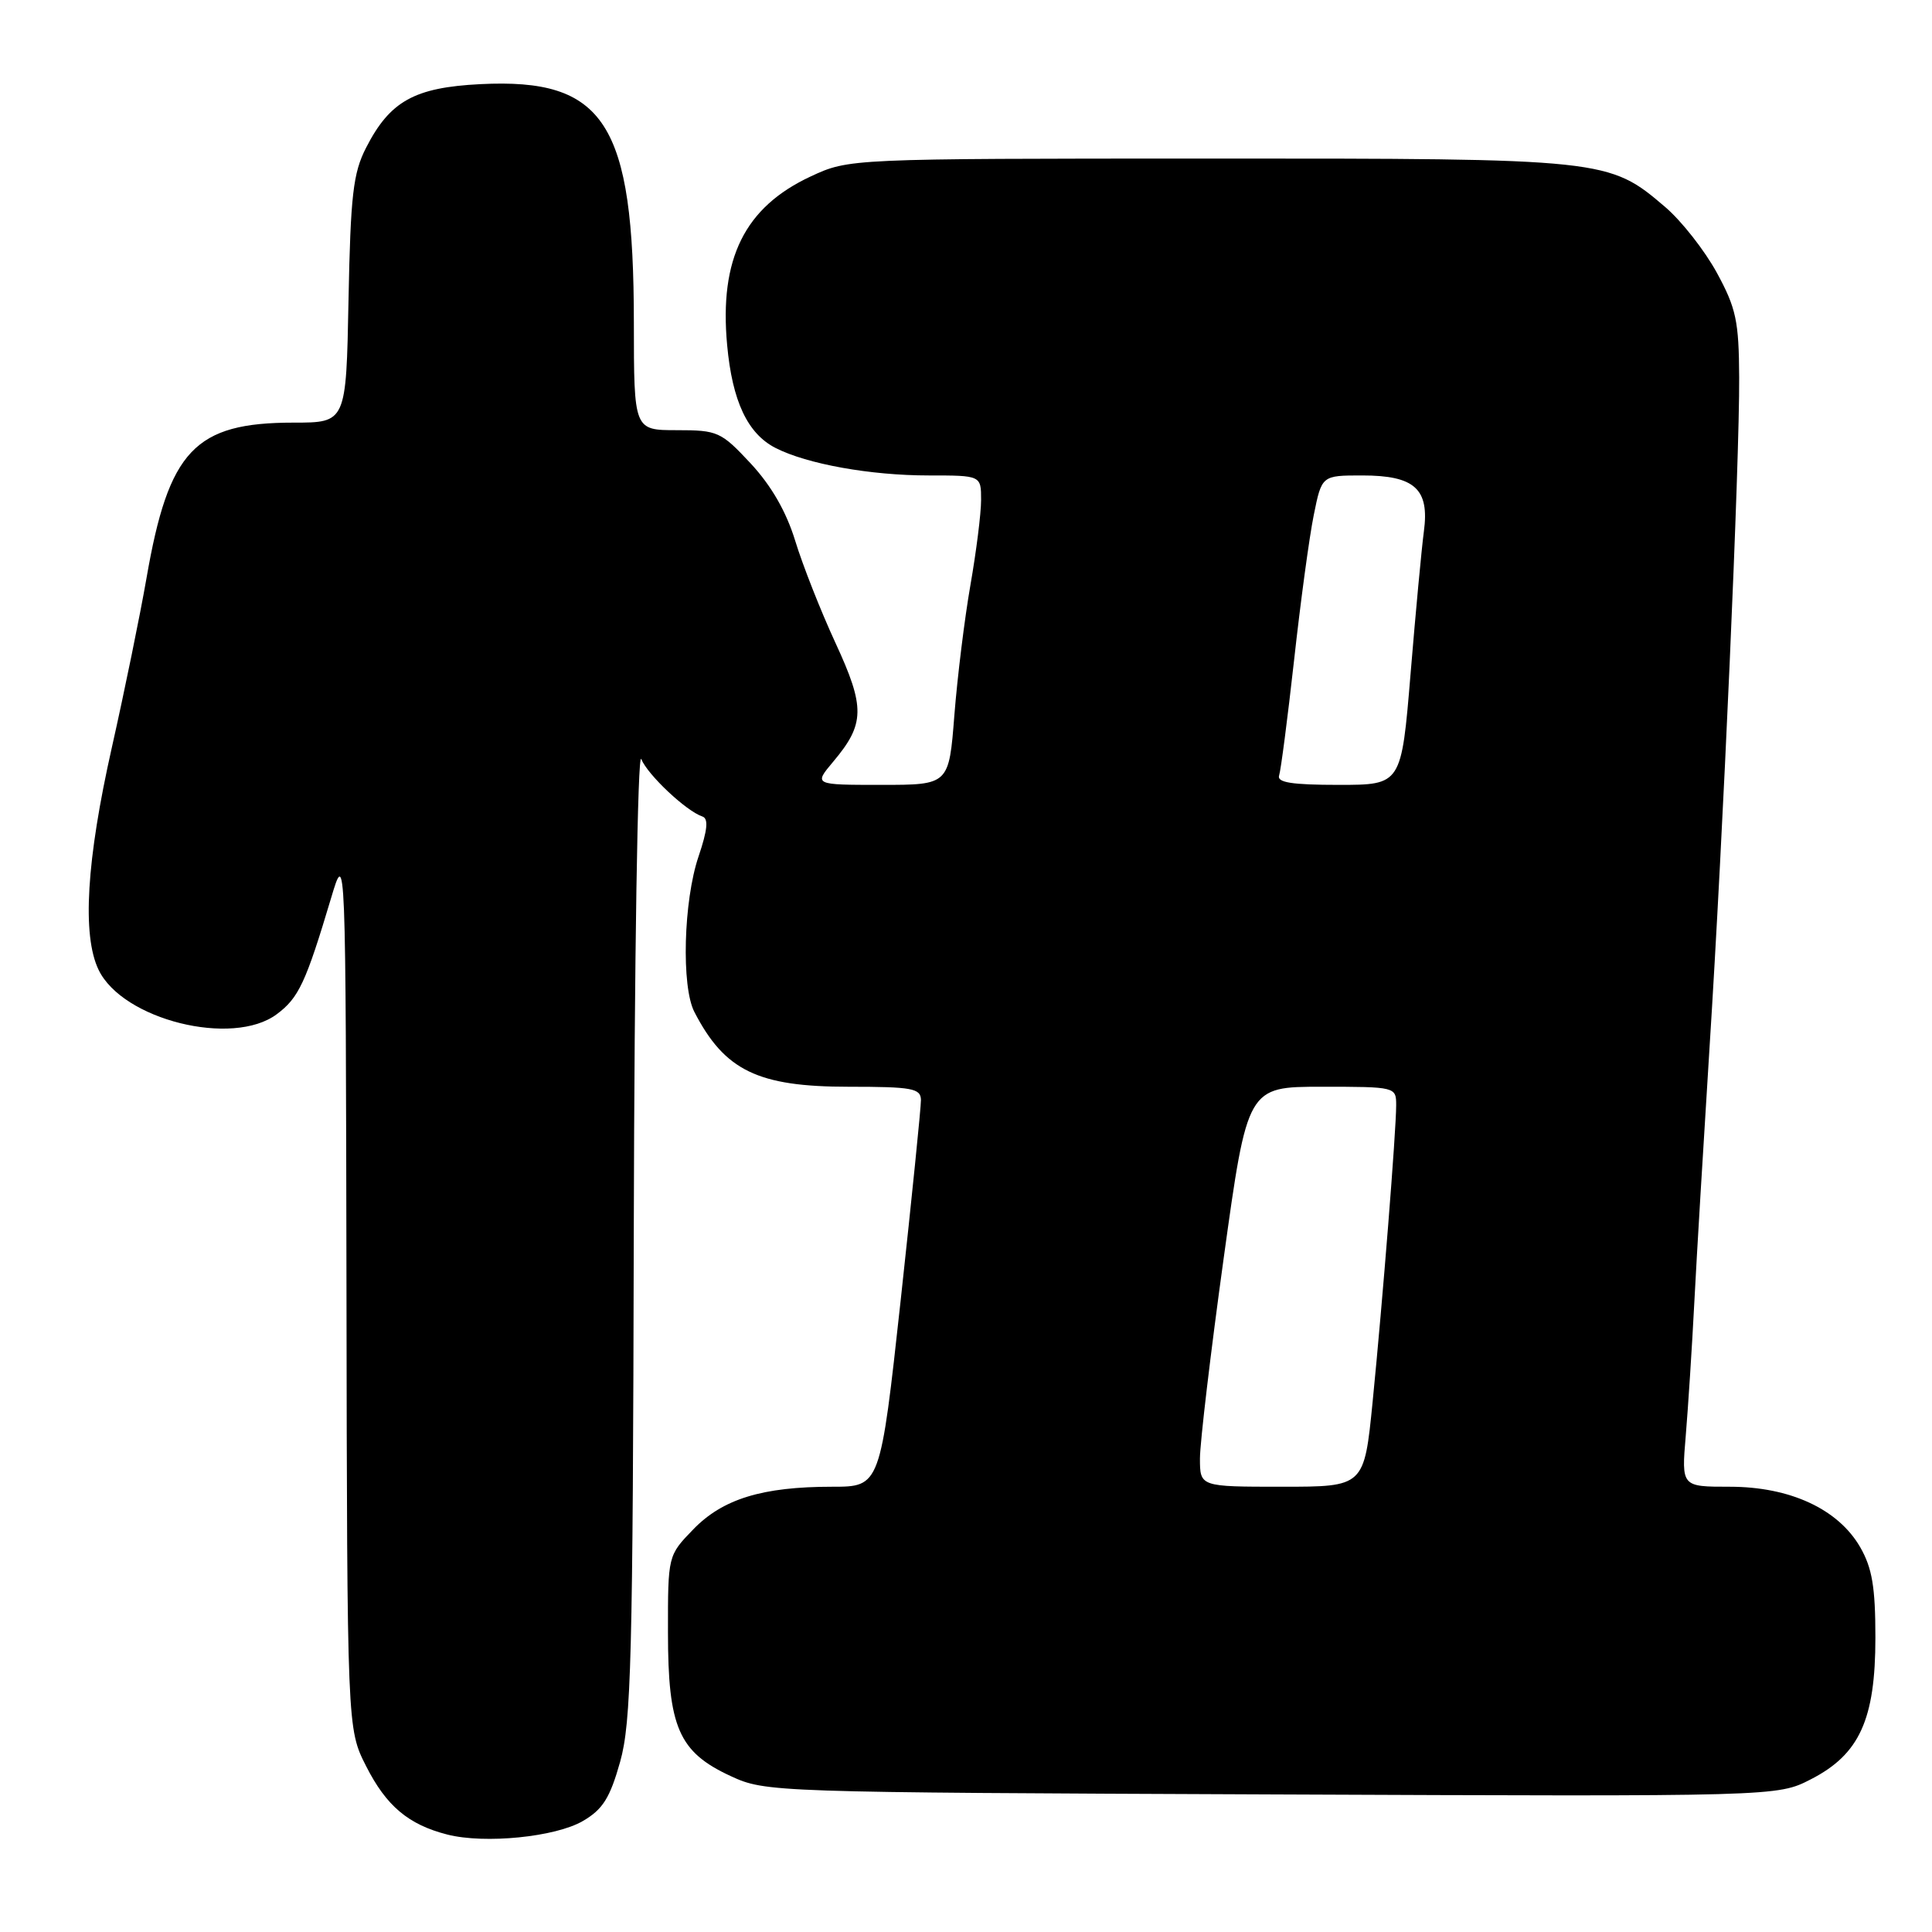 <?xml version="1.0" encoding="UTF-8" standalone="no"?>
<!DOCTYPE svg PUBLIC "-//W3C//DTD SVG 1.1//EN" "http://www.w3.org/Graphics/SVG/1.1/DTD/svg11.dtd" >
<svg xmlns="http://www.w3.org/2000/svg" xmlns:xlink="http://www.w3.org/1999/xlink" version="1.1" viewBox="0 0 256 256">
 <g >
 <path fill="currentColor"
d=" M 77.24 241.29 C 79.87 239.76 80.82 238.25 82.17 233.45 C 83.64 228.20 83.86 219.92 83.98 163.00 C 84.06 126.92 84.50 99.42 84.97 100.58 C 85.82 102.67 90.93 107.48 93.07 108.19 C 93.90 108.47 93.75 109.97 92.56 113.49 C 90.57 119.35 90.26 130.72 92.01 134.09 C 96.02 141.87 100.43 144.00 112.45 144.00 C 120.87 144.00 122.00 144.21 122.03 145.75 C 122.04 146.71 120.83 158.64 119.35 172.25 C 116.64 197.00 116.64 197.00 110.26 197.00 C 101.02 197.00 95.77 198.61 91.86 202.65 C 88.50 206.12 88.50 206.12 88.51 216.31 C 88.51 228.89 89.94 232.16 96.82 235.34 C 101.45 237.48 102.22 237.50 168.50 237.77 C 235.50 238.05 235.50 238.05 239.94 235.77 C 246.39 232.47 248.50 227.85 248.50 217.00 C 248.50 210.29 248.07 207.76 246.48 205.00 C 243.56 199.95 237.18 197.00 229.19 197.00 C 222.80 197.00 222.80 197.00 223.37 190.25 C 223.68 186.54 224.20 178.55 224.51 172.50 C 224.82 166.45 225.73 151.38 226.51 139.00 C 228.33 110.52 230.51 61.12 230.45 50.00 C 230.41 42.54 230.05 40.84 227.49 36.14 C 225.88 33.19 222.81 29.28 220.67 27.45 C 213.18 21.04 212.78 21.00 160.07 21.01 C 112.50 21.02 112.50 21.02 107.42 23.38 C 98.67 27.46 95.29 34.27 96.35 45.72 C 97.03 53.16 99.06 57.47 102.77 59.36 C 106.94 61.49 115.34 63.00 123.05 63.00 C 130.00 63.00 130.00 63.00 130.00 66.25 C 130.00 68.04 129.36 73.10 128.59 77.50 C 127.82 81.90 126.86 89.66 126.46 94.75 C 125.74 104.00 125.74 104.00 116.78 104.00 C 107.82 104.00 107.82 104.00 110.41 100.92 C 114.61 95.93 114.66 93.74 110.70 85.18 C 108.75 80.96 106.35 74.87 105.37 71.66 C 104.18 67.78 102.20 64.35 99.47 61.41 C 95.54 57.20 95.11 57.00 89.68 57.00 C 84.00 57.00 84.00 57.00 83.99 42.75 C 83.98 16.28 80.14 10.32 63.64 11.15 C 54.91 11.59 51.66 13.40 48.50 19.59 C 46.79 22.93 46.45 25.87 46.18 39.75 C 45.87 56.00 45.87 56.00 38.90 56.00 C 25.80 56.00 22.35 59.65 19.41 76.62 C 18.56 81.51 16.50 91.58 14.83 99.00 C 11.45 114.01 10.86 123.92 13.06 128.50 C 16.24 135.13 30.82 138.76 36.67 134.39 C 39.58 132.23 40.52 130.21 43.87 119.00 C 45.81 112.50 45.81 112.50 45.91 170.78 C 46.00 229.07 46.00 229.07 48.51 234.02 C 51.19 239.31 54.11 241.77 59.28 243.09 C 64.23 244.35 73.60 243.42 77.24 241.29 Z  M 159.00 193.25 C 159.00 191.19 160.41 179.26 162.14 166.75 C 165.29 144.00 165.29 144.00 175.15 144.00 C 184.93 144.00 185.00 144.02 185.00 146.45 C 185.00 149.85 183.22 172.25 181.88 185.75 C 180.76 197.00 180.76 197.00 169.88 197.00 C 159.00 197.00 159.00 197.00 159.00 193.25 Z  M 169.49 102.75 C 169.72 102.06 170.61 95.20 171.47 87.50 C 172.32 79.80 173.49 71.14 174.08 68.25 C 175.14 63.00 175.14 63.00 180.50 63.00 C 187.47 63.00 189.43 64.79 188.67 70.43 C 188.37 72.67 187.58 81.14 186.91 89.25 C 185.69 104.00 185.69 104.00 177.38 104.00 C 171.16 104.00 169.17 103.68 169.49 102.75 Z "/>
</g>
</svg>
